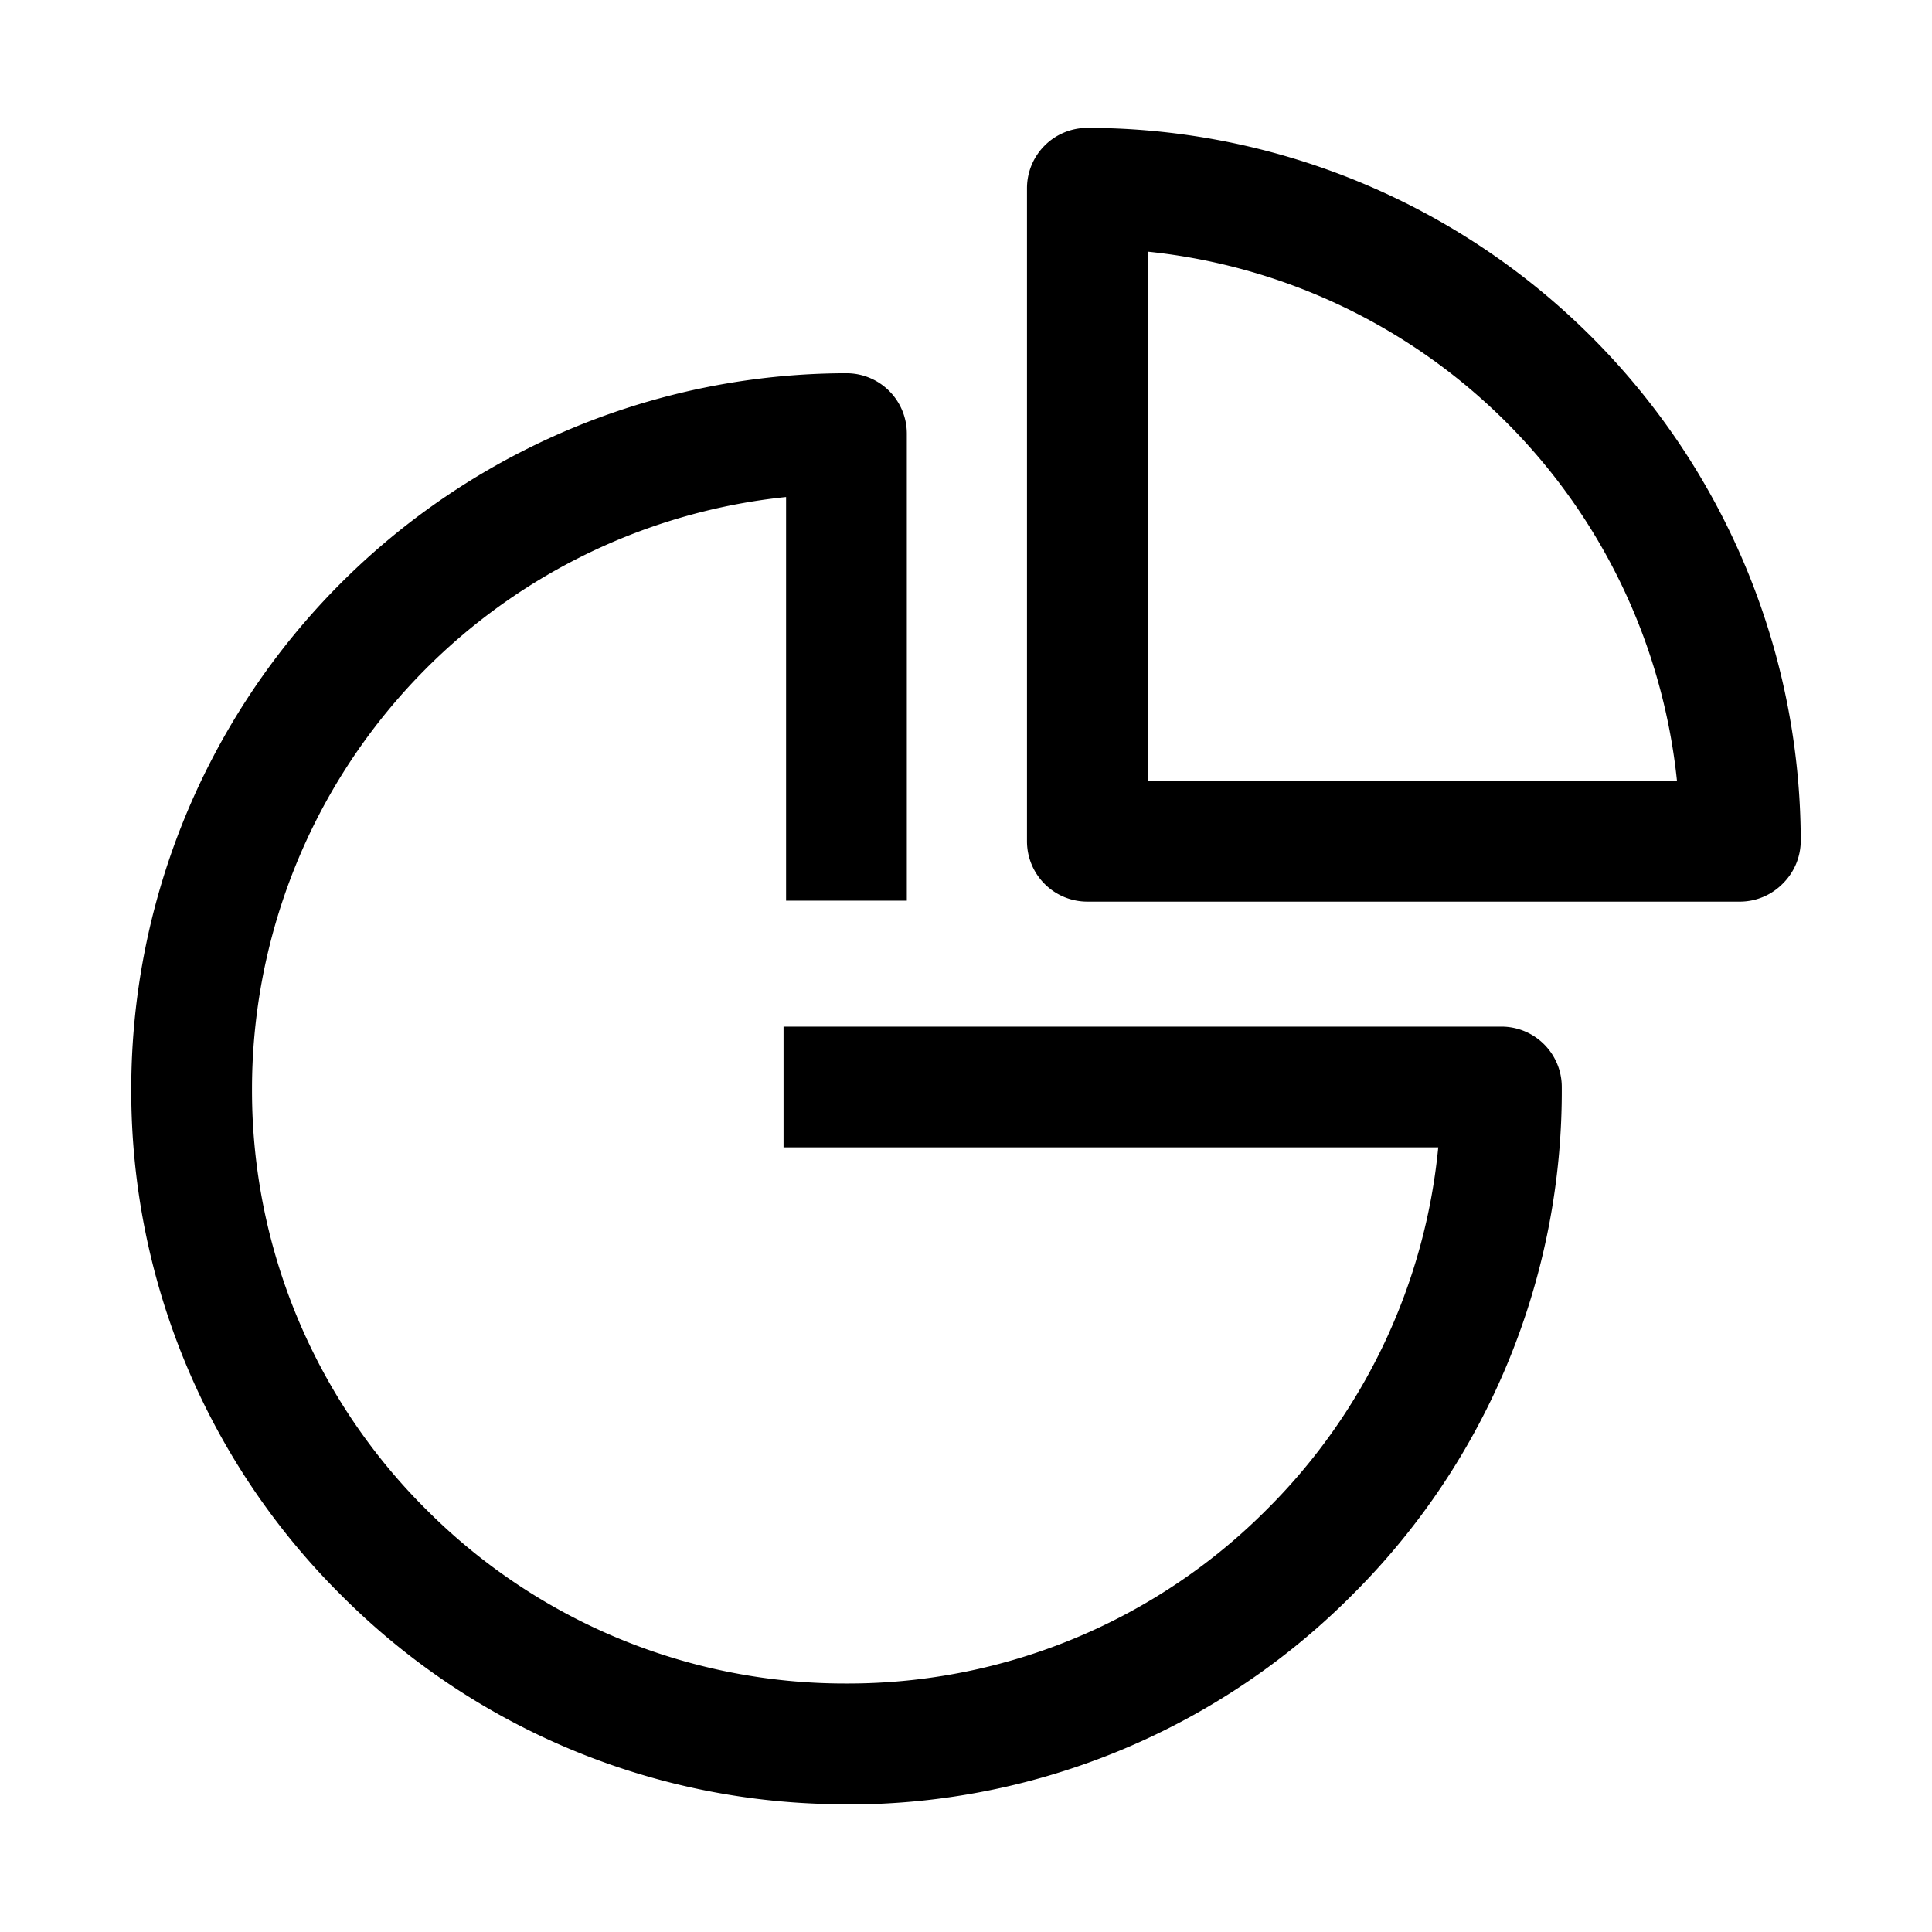 <svg t="1657269033508" class="icon" viewBox="0 0 1024 1024" version="1.1" xmlns="http://www.w3.org/2000/svg" p-id="1515" width="200" height="200"><path d="M448.64 956.288a376.512 376.512 0 0 1-267.264-110.272 376.704 376.704 0 0 1-111.808-267.904 379.584 379.584 0 0 1 377.984-380.288h1.088a32 32 0 0 1 32 32v247.552h-64V263.424a315.584 315.584 0 0 0-283.072 314.688 313.088 313.088 0 0 0 92.928 222.528 313.024 313.024 0 0 0 222.144 91.648h0.96a313.088 313.088 0 0 0 222.592-92.992 312.768 312.768 0 0 0 90.112-191.168H415.296v-64h380.48a32 32 0 0 1 32 32 376.64 376.64 0 0 1-110.272 268.416 376.704 376.704 0 0 1-267.776 111.872z" p-id="1516"></path><path d="M922.432 477.888H576.32a32 32 0 0 1-32-32V99.776a32 32 0 0 1 32-32 378.432 378.432 0 0 1 378.112 377.6 32 32 0 0 1-9.344 22.784 32 32 0 0 1-22.656 9.728z m-314.112-64h280.512a314.496 314.496 0 0 0-280.512-280.512z" p-id="1517"></path></svg>